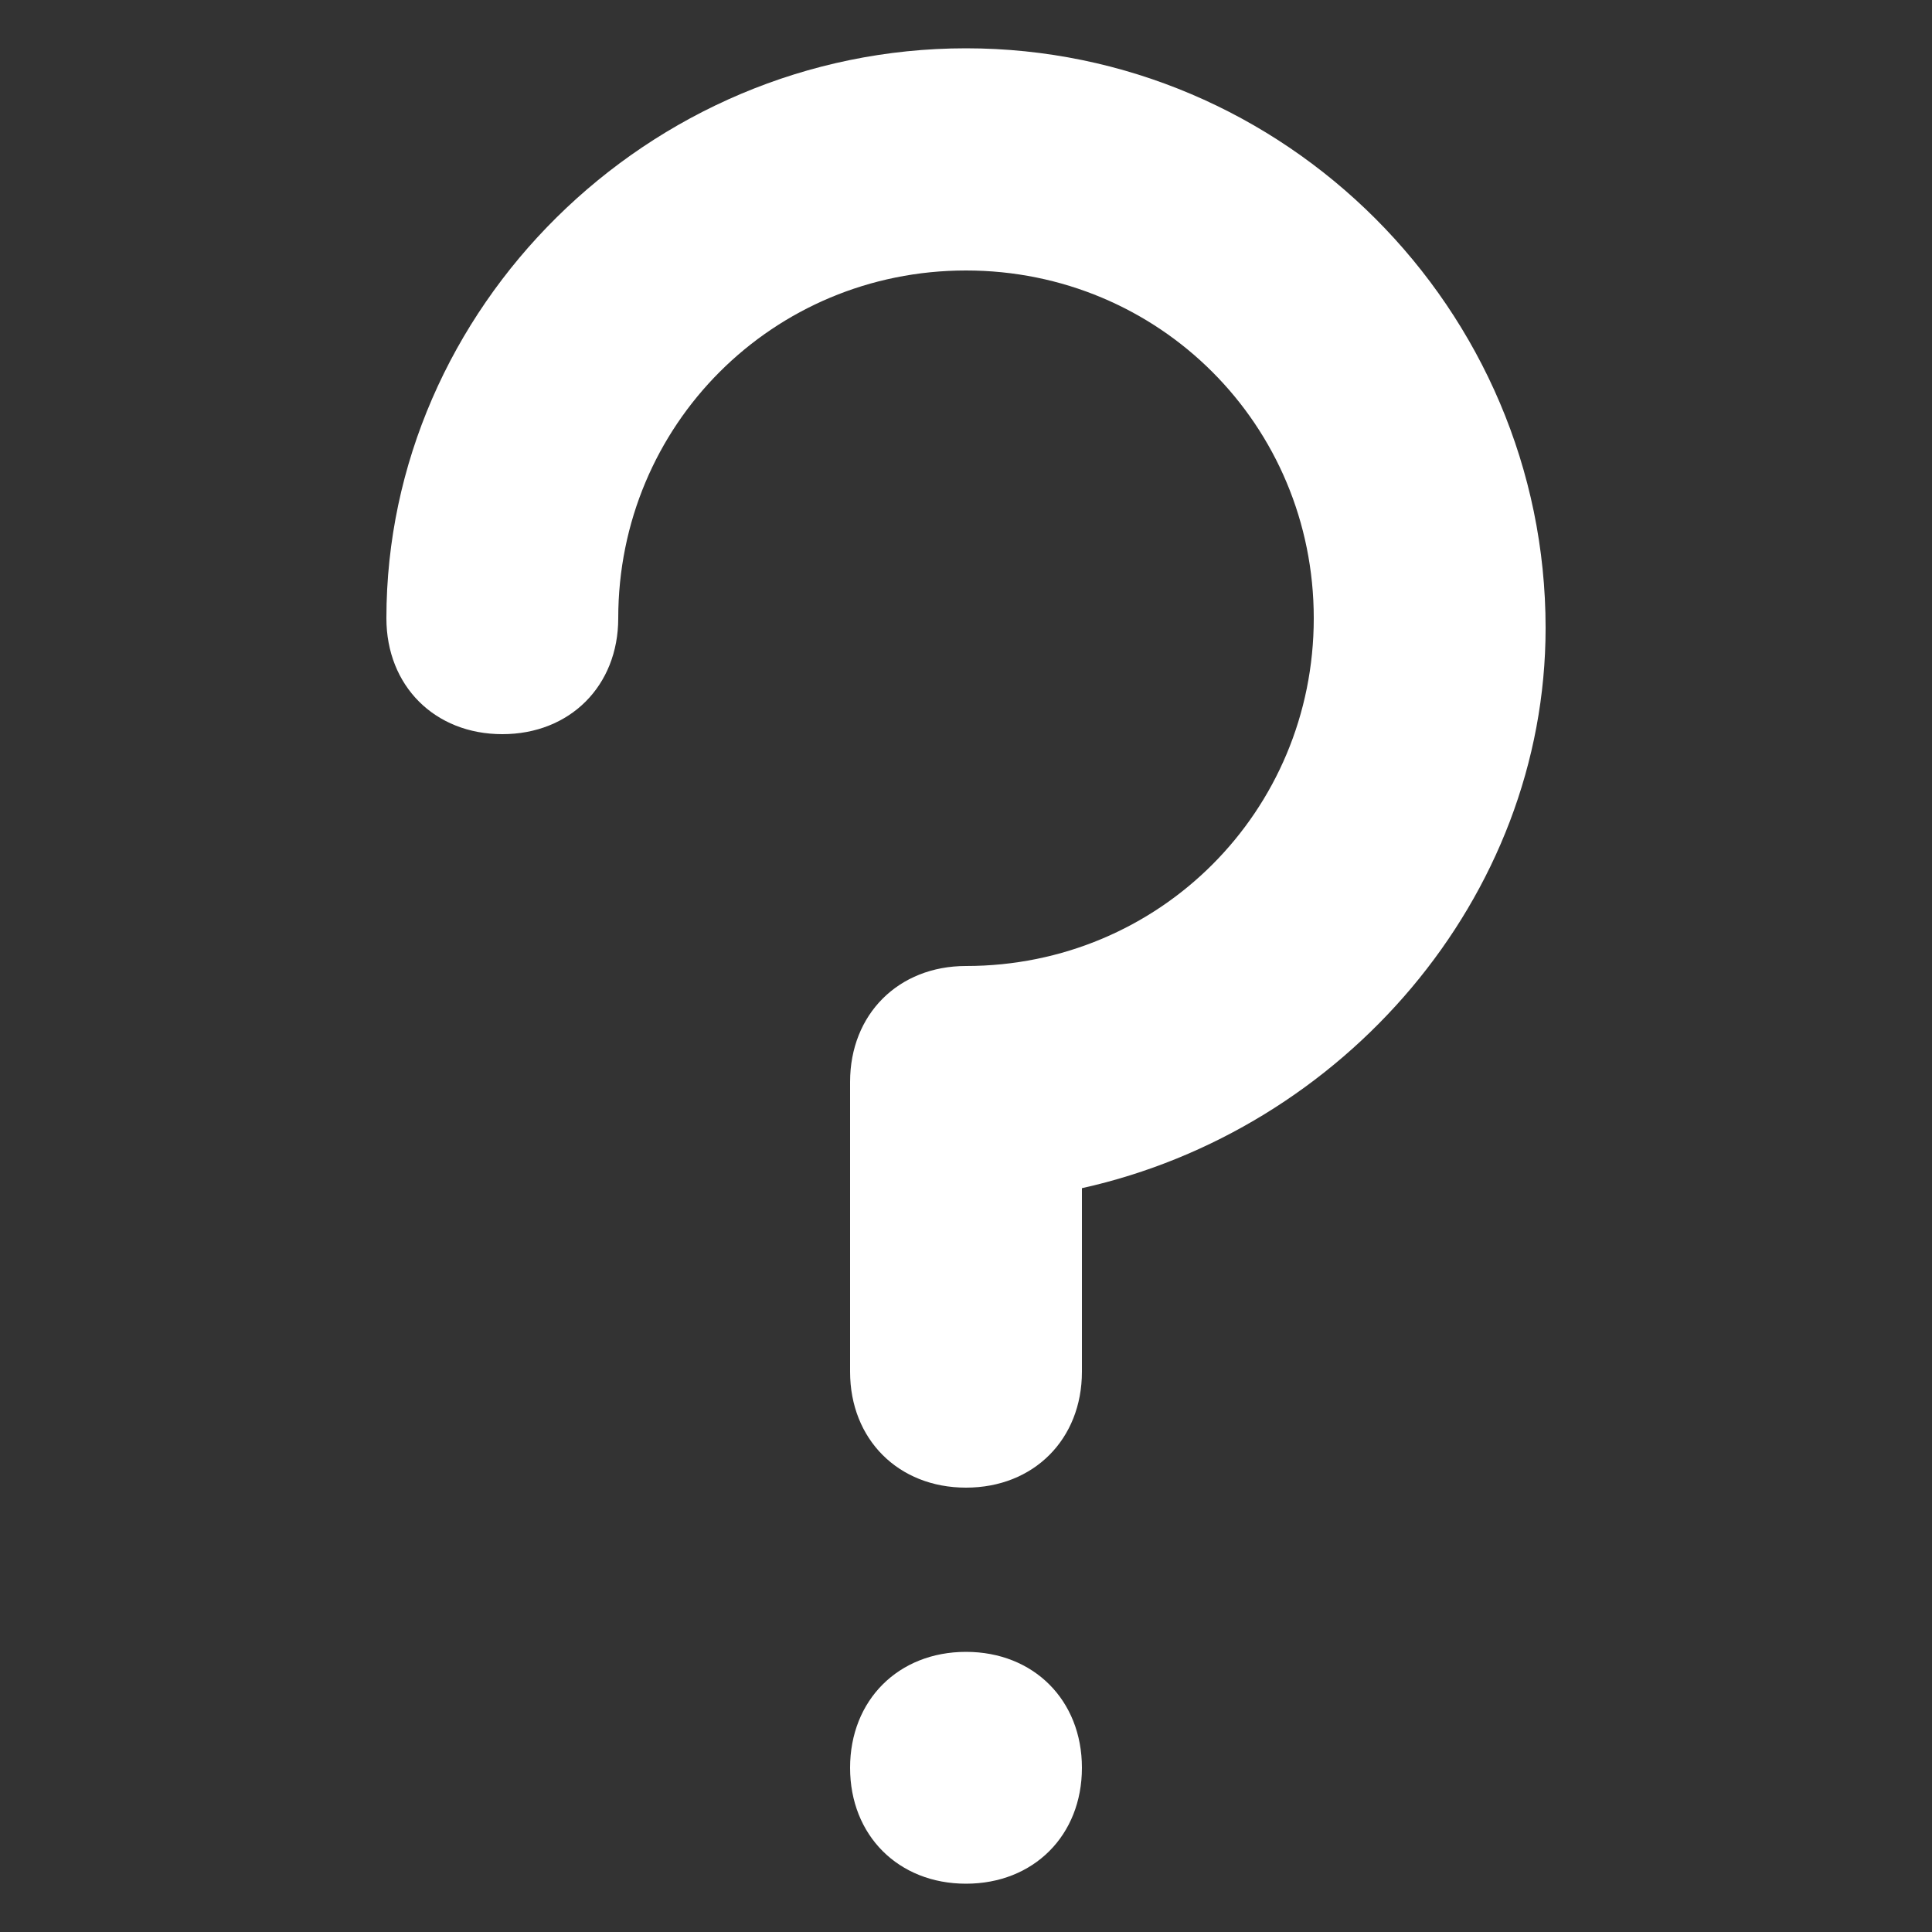 <?xml version="1.0" encoding="utf-8"?>
<!-- Generator: Adobe Illustrator 17.1.0, SVG Export Plug-In . SVG Version: 6.00 Build 0)  -->
<!DOCTYPE svg PUBLIC "-//W3C//DTD SVG 1.1//EN" "http://www.w3.org/Graphics/SVG/1.1/DTD/svg11.dtd">
<svg version="1.1" id="question" xmlns="http://www.w3.org/2000/svg" xmlns:xlink="http://www.w3.org/1999/xlink" x="0px" y="0px"
	 width="20px" height="20px" viewBox="0 0 20 20" enable-background="new 0 0 20 20" xml:space="preserve">
<rect x="0" y="0" width="20" height="20" fill="#333333" stroke="none"/>
<g>
	<g>
		<path fill="#FFFFFF" d="M10,0.5c-3.3,0-6,2.7-6,5.9c0,0.7,0.5,1.2,1.2,1.2s1.2-0.5,1.2-1.2c0-2,1.6-3.6,3.6-3.6s3.6,1.6,3.6,3.6
			S12,10,10,10c-0.7,0-1.2,0.5-1.2,1.2v3c0,0.7,0.5,1.2,1.2,1.2s1.2-0.5,1.2-1.2v-1.9c2.7-0.6,4.8-3,4.8-5.8C16,3.2,13.3,0.5,10,0.5
			z M10,17.1c-0.7,0-1.2,0.5-1.2,1.2s0.5,1.2,1.2,1.2s1.2-0.5,1.2-1.2S10.7,17.1,10,17.1z"/>
	</g>
</g>
</svg>
